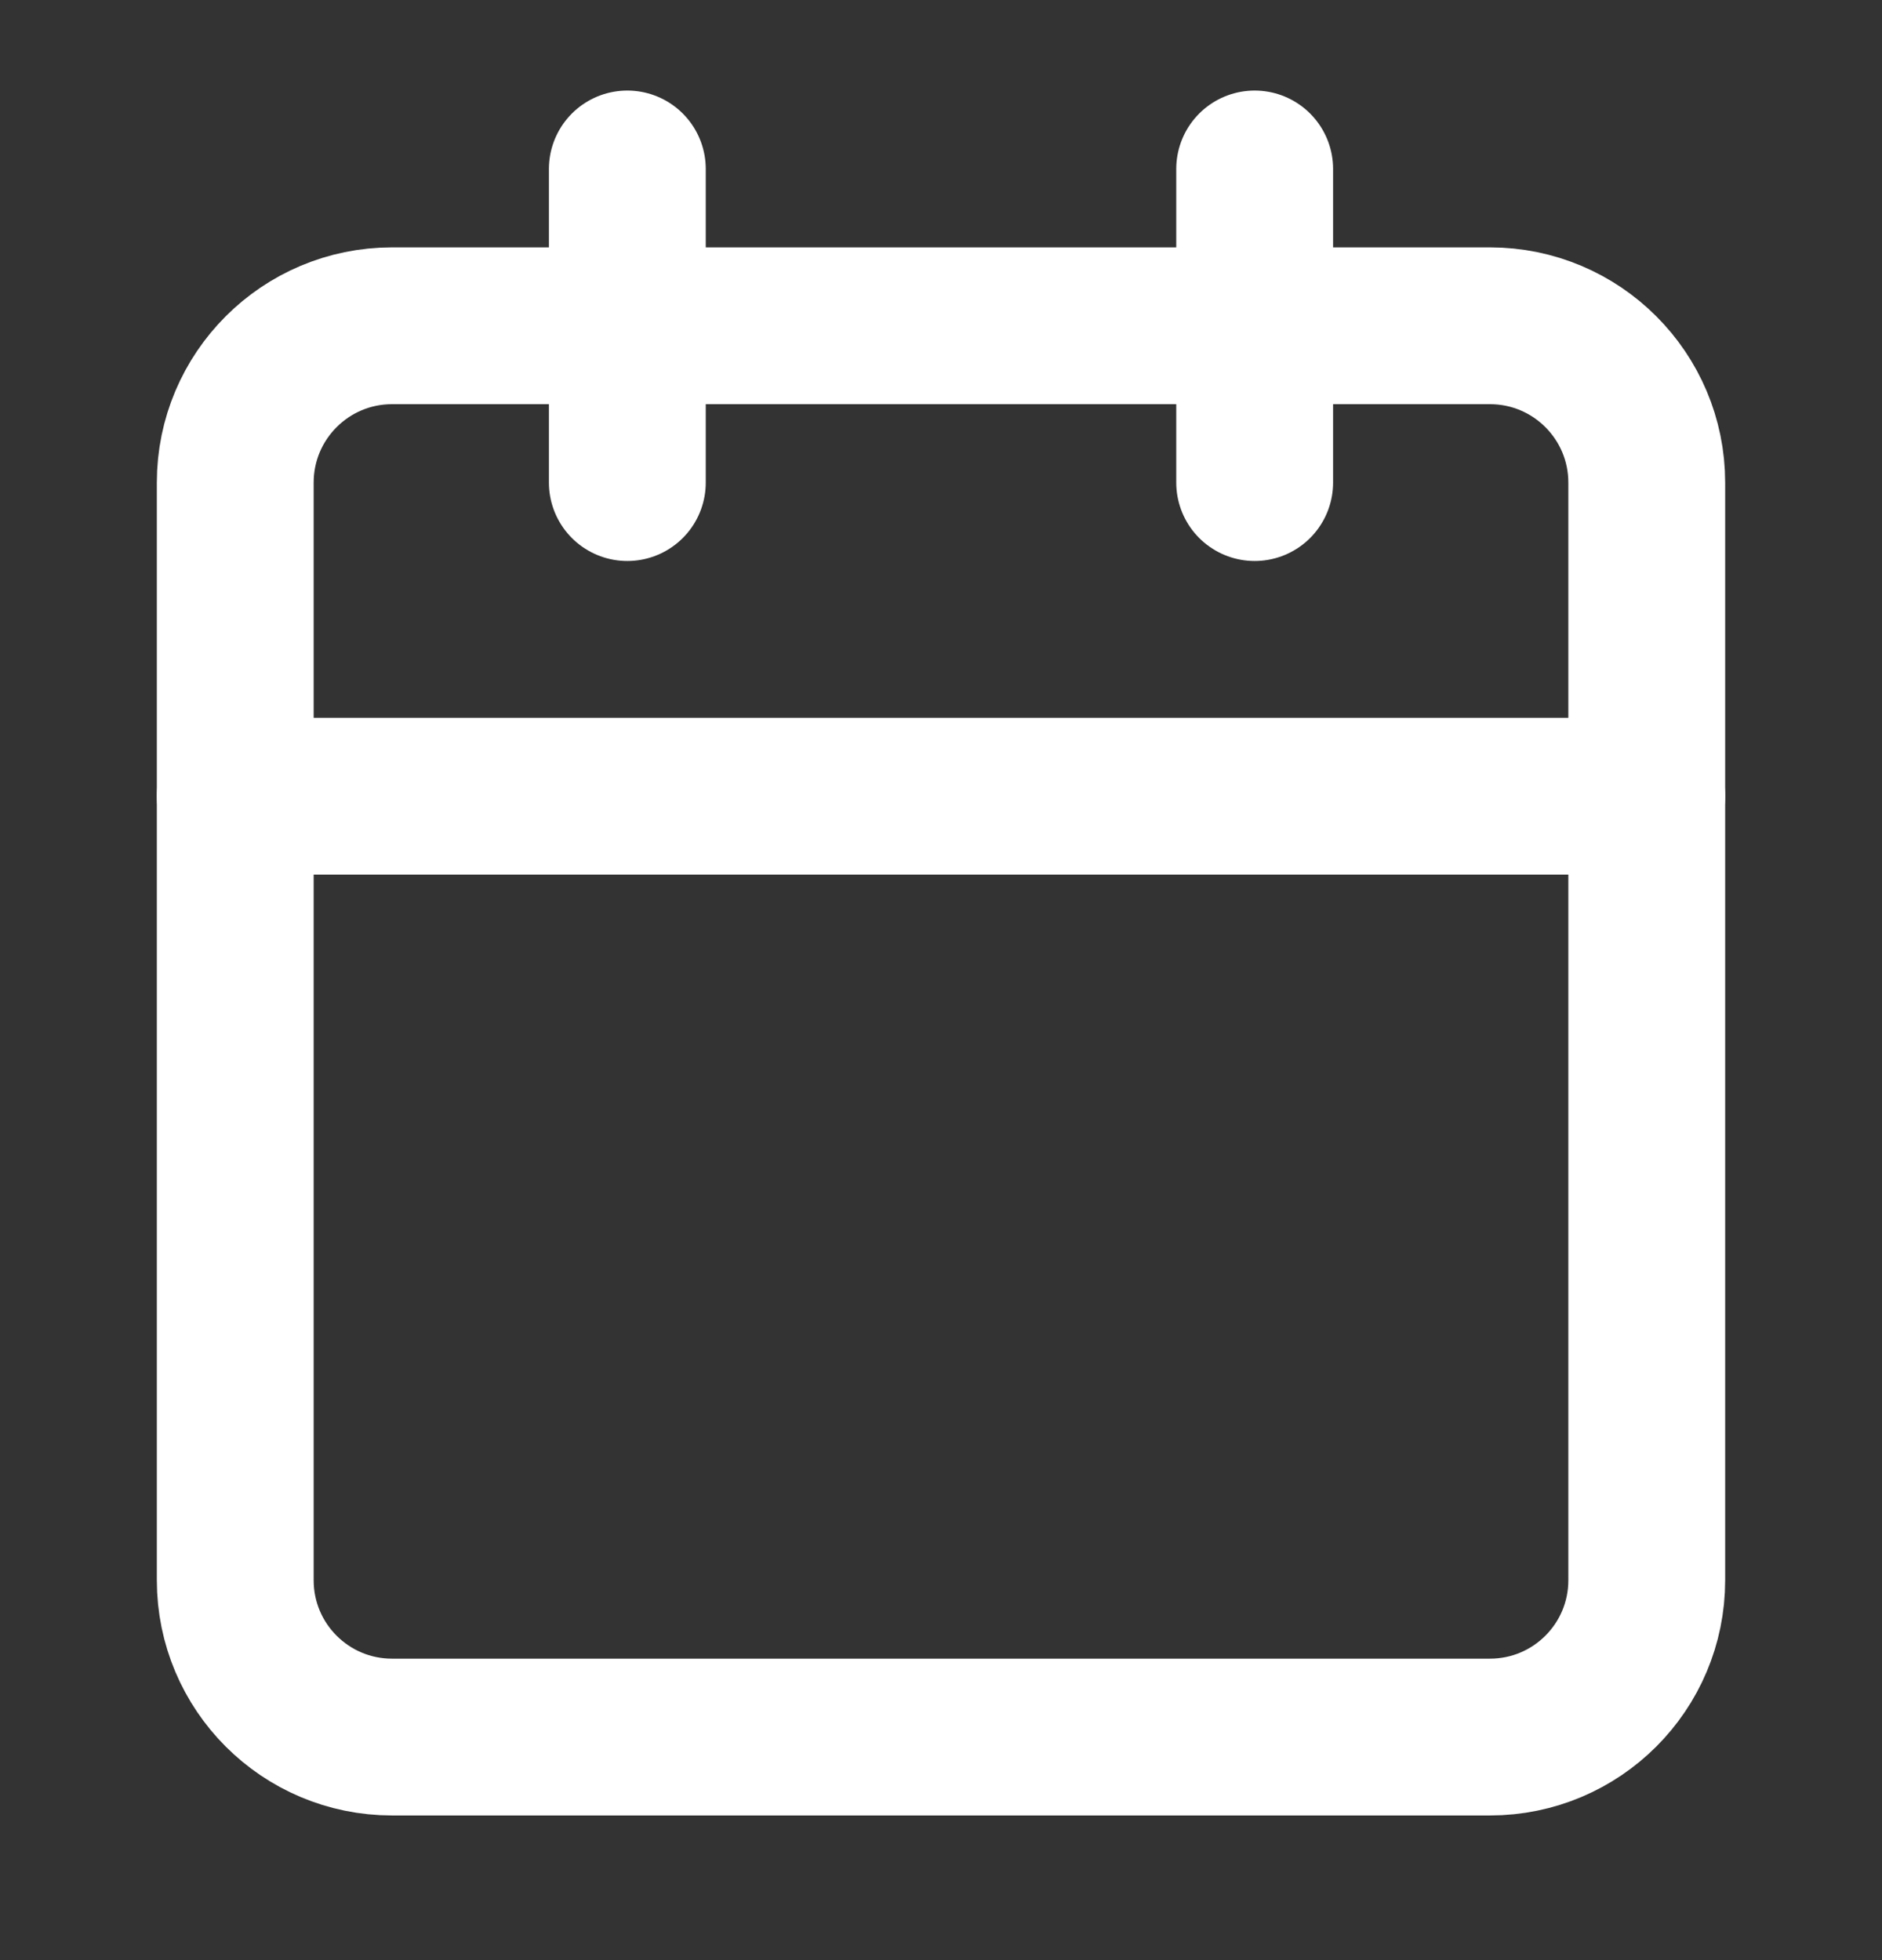 <svg width="24" height="25" viewBox="0 0 24 25" fill="none" xmlns="http://www.w3.org/2000/svg">
<rect x="0" y="0" width="24" height="25" fill="#333333" stroke="none"/>
<path d="M19 4.155H5C3.895 4.155 3 5.051 3 6.155V20.155C3 21.26 3.895 22.155 5 22.155H19C20.105 22.155 21 21.26 21 20.155V6.155C21 5.051 20.105 4.155 19 4.155Z" stroke="white" stroke-width="2" stroke-linecap="round" stroke-linejoin="round"/>
<path d="M16 2.155V6.155" stroke="white" stroke-width="2" stroke-linecap="round" stroke-linejoin="round"/>
<path d="M8 2.155V6.155" stroke="white" stroke-width="2" stroke-linecap="round" stroke-linejoin="round"/>
<path d="M3 10.155H21" stroke="white" stroke-width="2" stroke-linecap="round" stroke-linejoin="round"/>
</svg>
